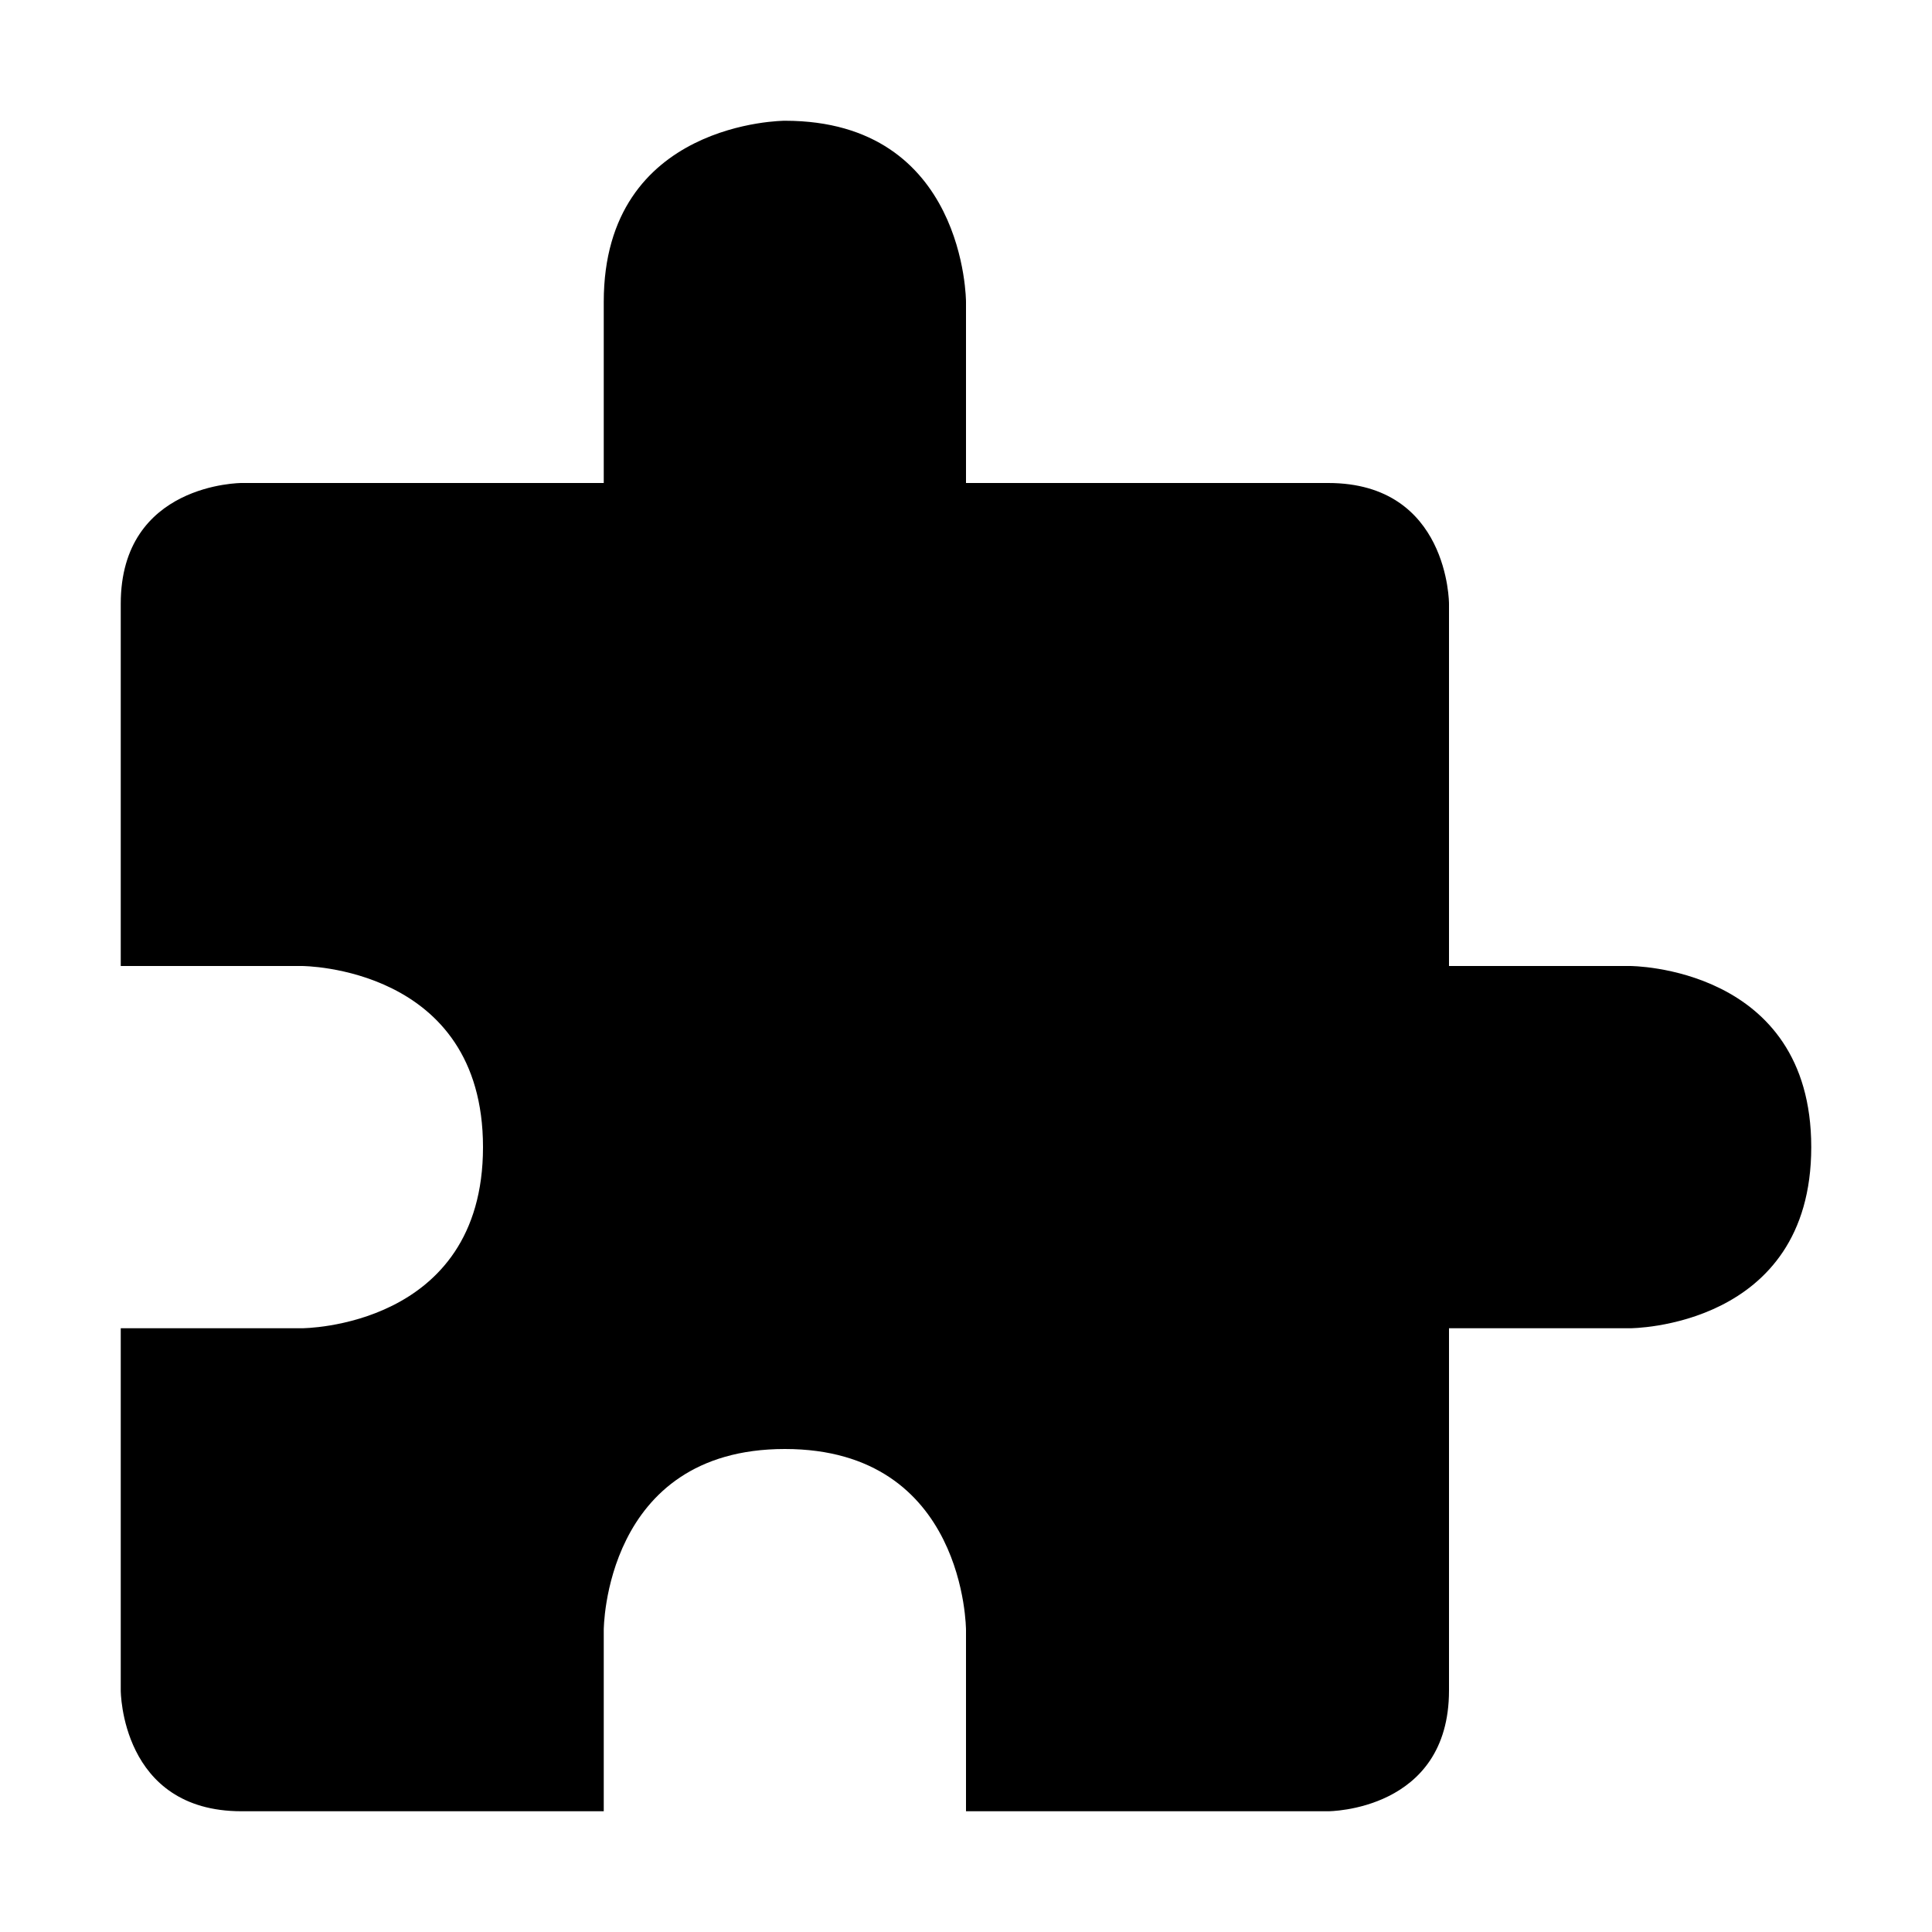 <svg viewBox="0 0 16 16"><path d="m6.5 1s-1.5 0-1.5 1.5v1.5h-3s-1 0-1 1v3h1.5s1.5 0 1.5 1.5-1.5 1.5-1.5 1.5h-1.5v3s0 1 1 1h3v-1.5s0-1.5 1.5-1.5 1.5 1.5 1.5 1.5v1.5h3s1 0 1-1v-3h1.5s1.5 0 1.5-1.5-1.5-1.5-1.5-1.5h-1.5v-3s0-1-1-1h-3v-1.5s0-1.5-1.5-1.5z"/></svg>